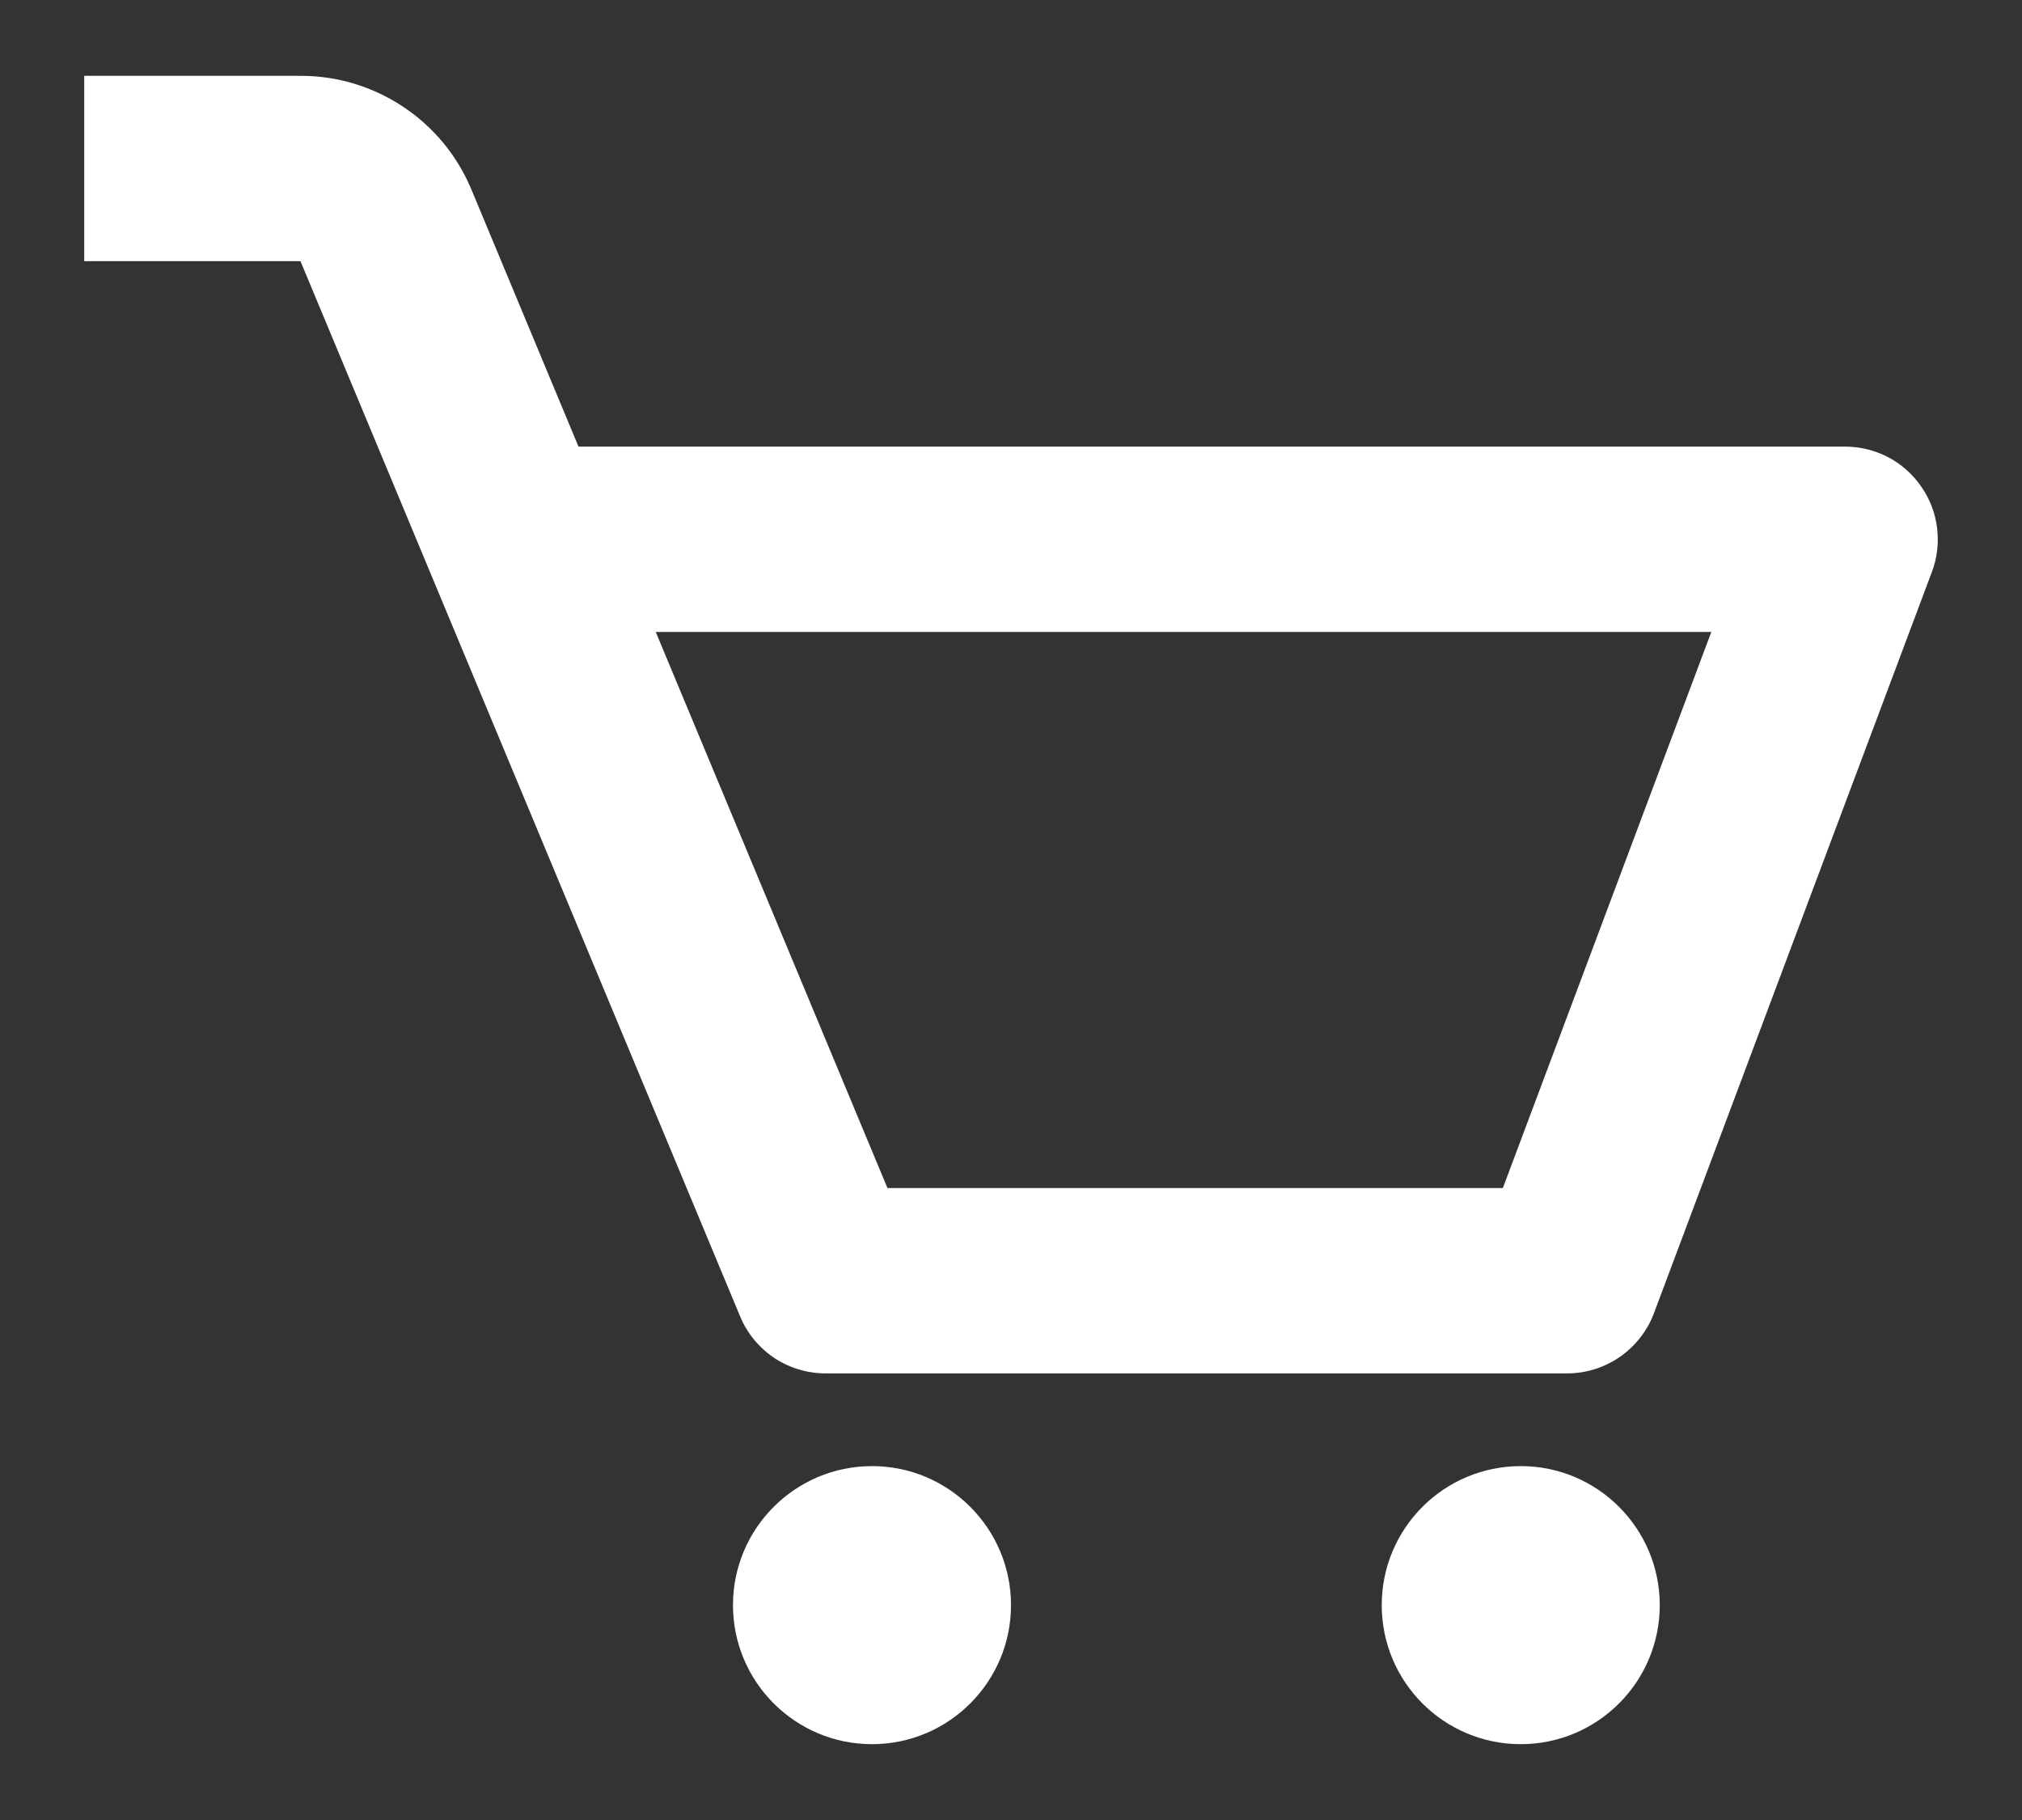 <svg width="20" height="18" viewBox="0 0 20 18" fill="none" xmlns="http://www.w3.org/2000/svg">
<rect x="0" y="0" width="20" height="18" fill="#333333" stroke="none"/>
<path d="M19.003 4.812C18.919 4.69 18.807 4.59 18.675 4.521C18.544 4.453 18.398 4.417 18.25 4.417H5.722L4.664 1.877C4.525 1.543 4.291 1.257 3.989 1.057C3.688 0.856 3.334 0.749 2.972 0.75H0.833V2.583H2.972L7.321 13.02C7.39 13.187 7.508 13.329 7.658 13.43C7.809 13.53 7.986 13.583 8.167 13.583H15.5C15.882 13.583 16.224 13.346 16.359 12.989L19.109 5.656C19.161 5.517 19.178 5.368 19.16 5.221C19.142 5.074 19.088 4.933 19.003 4.812ZM14.865 11.75H8.778L6.486 6.25H16.927L14.865 11.75Z" fill="white"/>
<path d="M8.625 17.25C9.384 17.25 10 16.634 10 15.875C10 15.116 9.384 14.5 8.625 14.5C7.866 14.5 7.25 15.116 7.25 15.875C7.25 16.634 7.866 17.25 8.625 17.25Z" fill="white"/>
<path d="M15.042 17.25C15.801 17.25 16.417 16.634 16.417 15.875C16.417 15.116 15.801 14.5 15.042 14.5C14.282 14.5 13.667 15.116 13.667 15.875C13.667 16.634 14.282 17.25 15.042 17.25Z" fill="white"/>
</svg>
